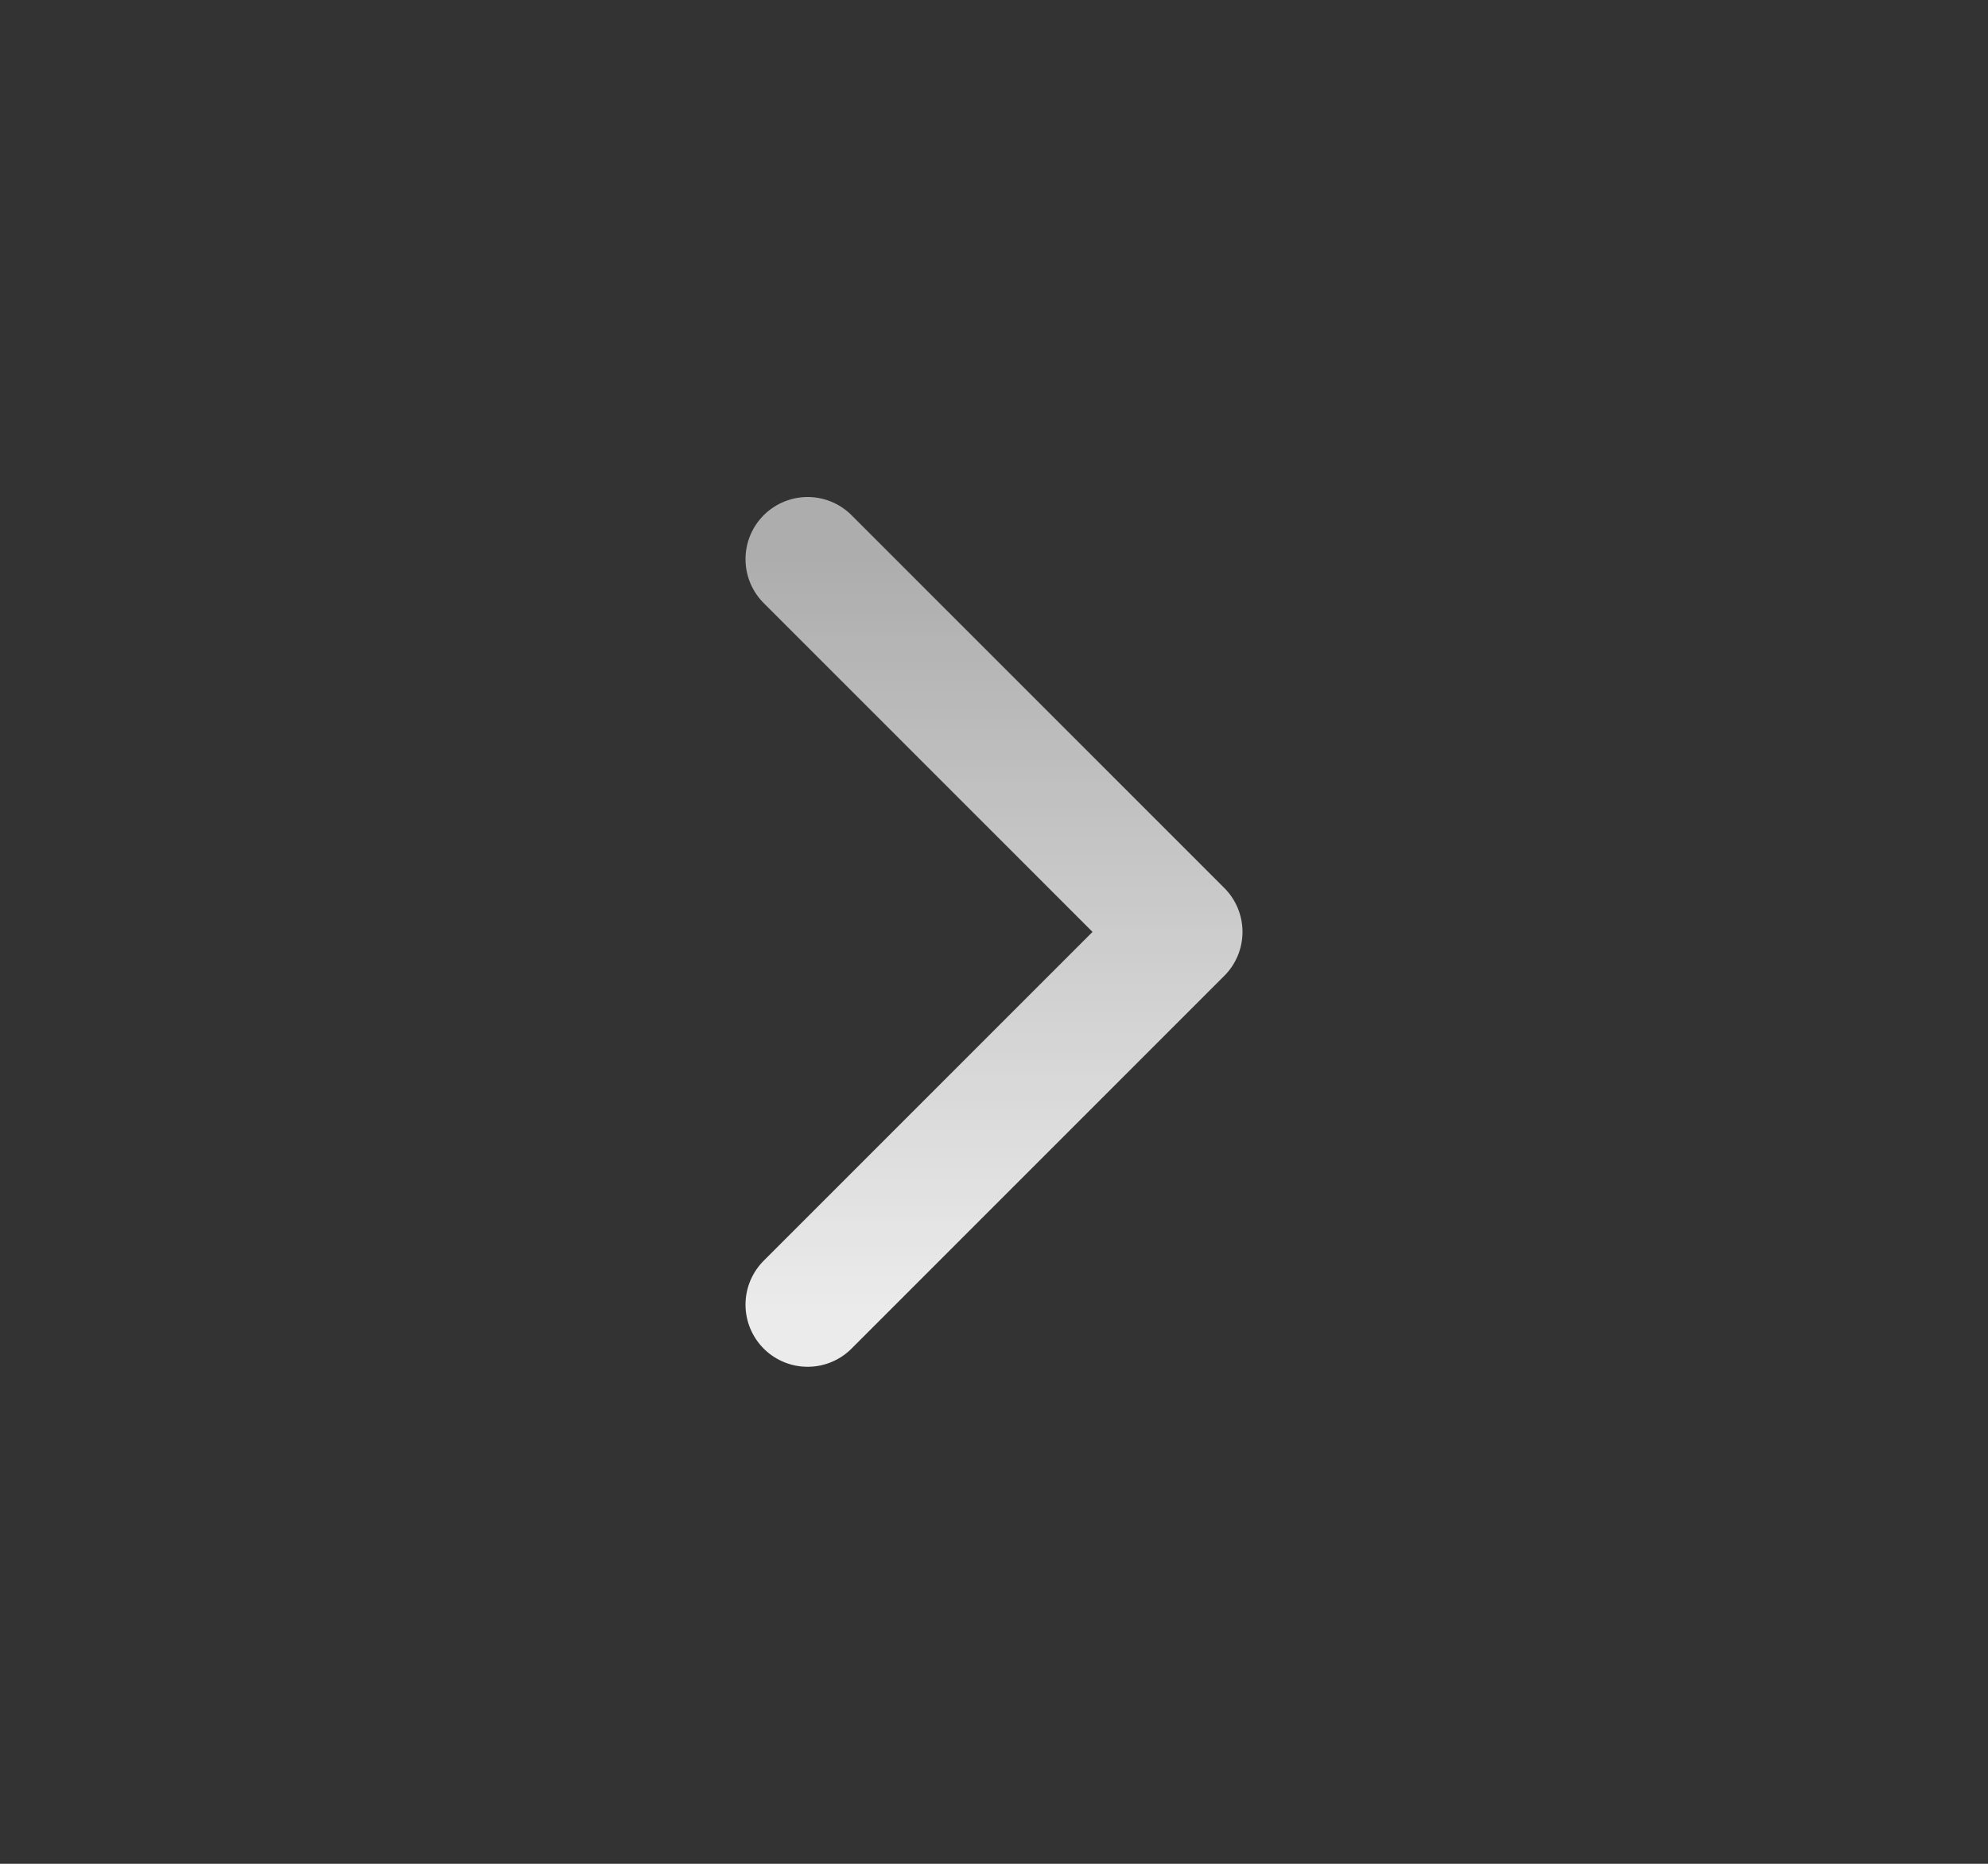 <svg width="16" height="15" viewBox="0 0 16 15" fill="none" xmlns="http://www.w3.org/2000/svg">
<rect x="0" y="0" width="16" height="15" fill="#333333" stroke="none"/>
<path d="M6.5 10.5L9.5 7.5L6.5 4.5" stroke="url(#paint0_linear_196_2514)" stroke-linecap="round" stroke-linejoin="round"/>
<defs>
<linearGradient id="paint0_linear_196_2514" x1="8" y1="4.5" x2="8" y2="10.5" gradientUnits="userSpaceOnUse">
<stop stop-color="white" stop-opacity="0.6"/>
<stop offset="1" stop-color="white" stop-opacity="0.9"/>
</linearGradient>
</defs>
</svg>

